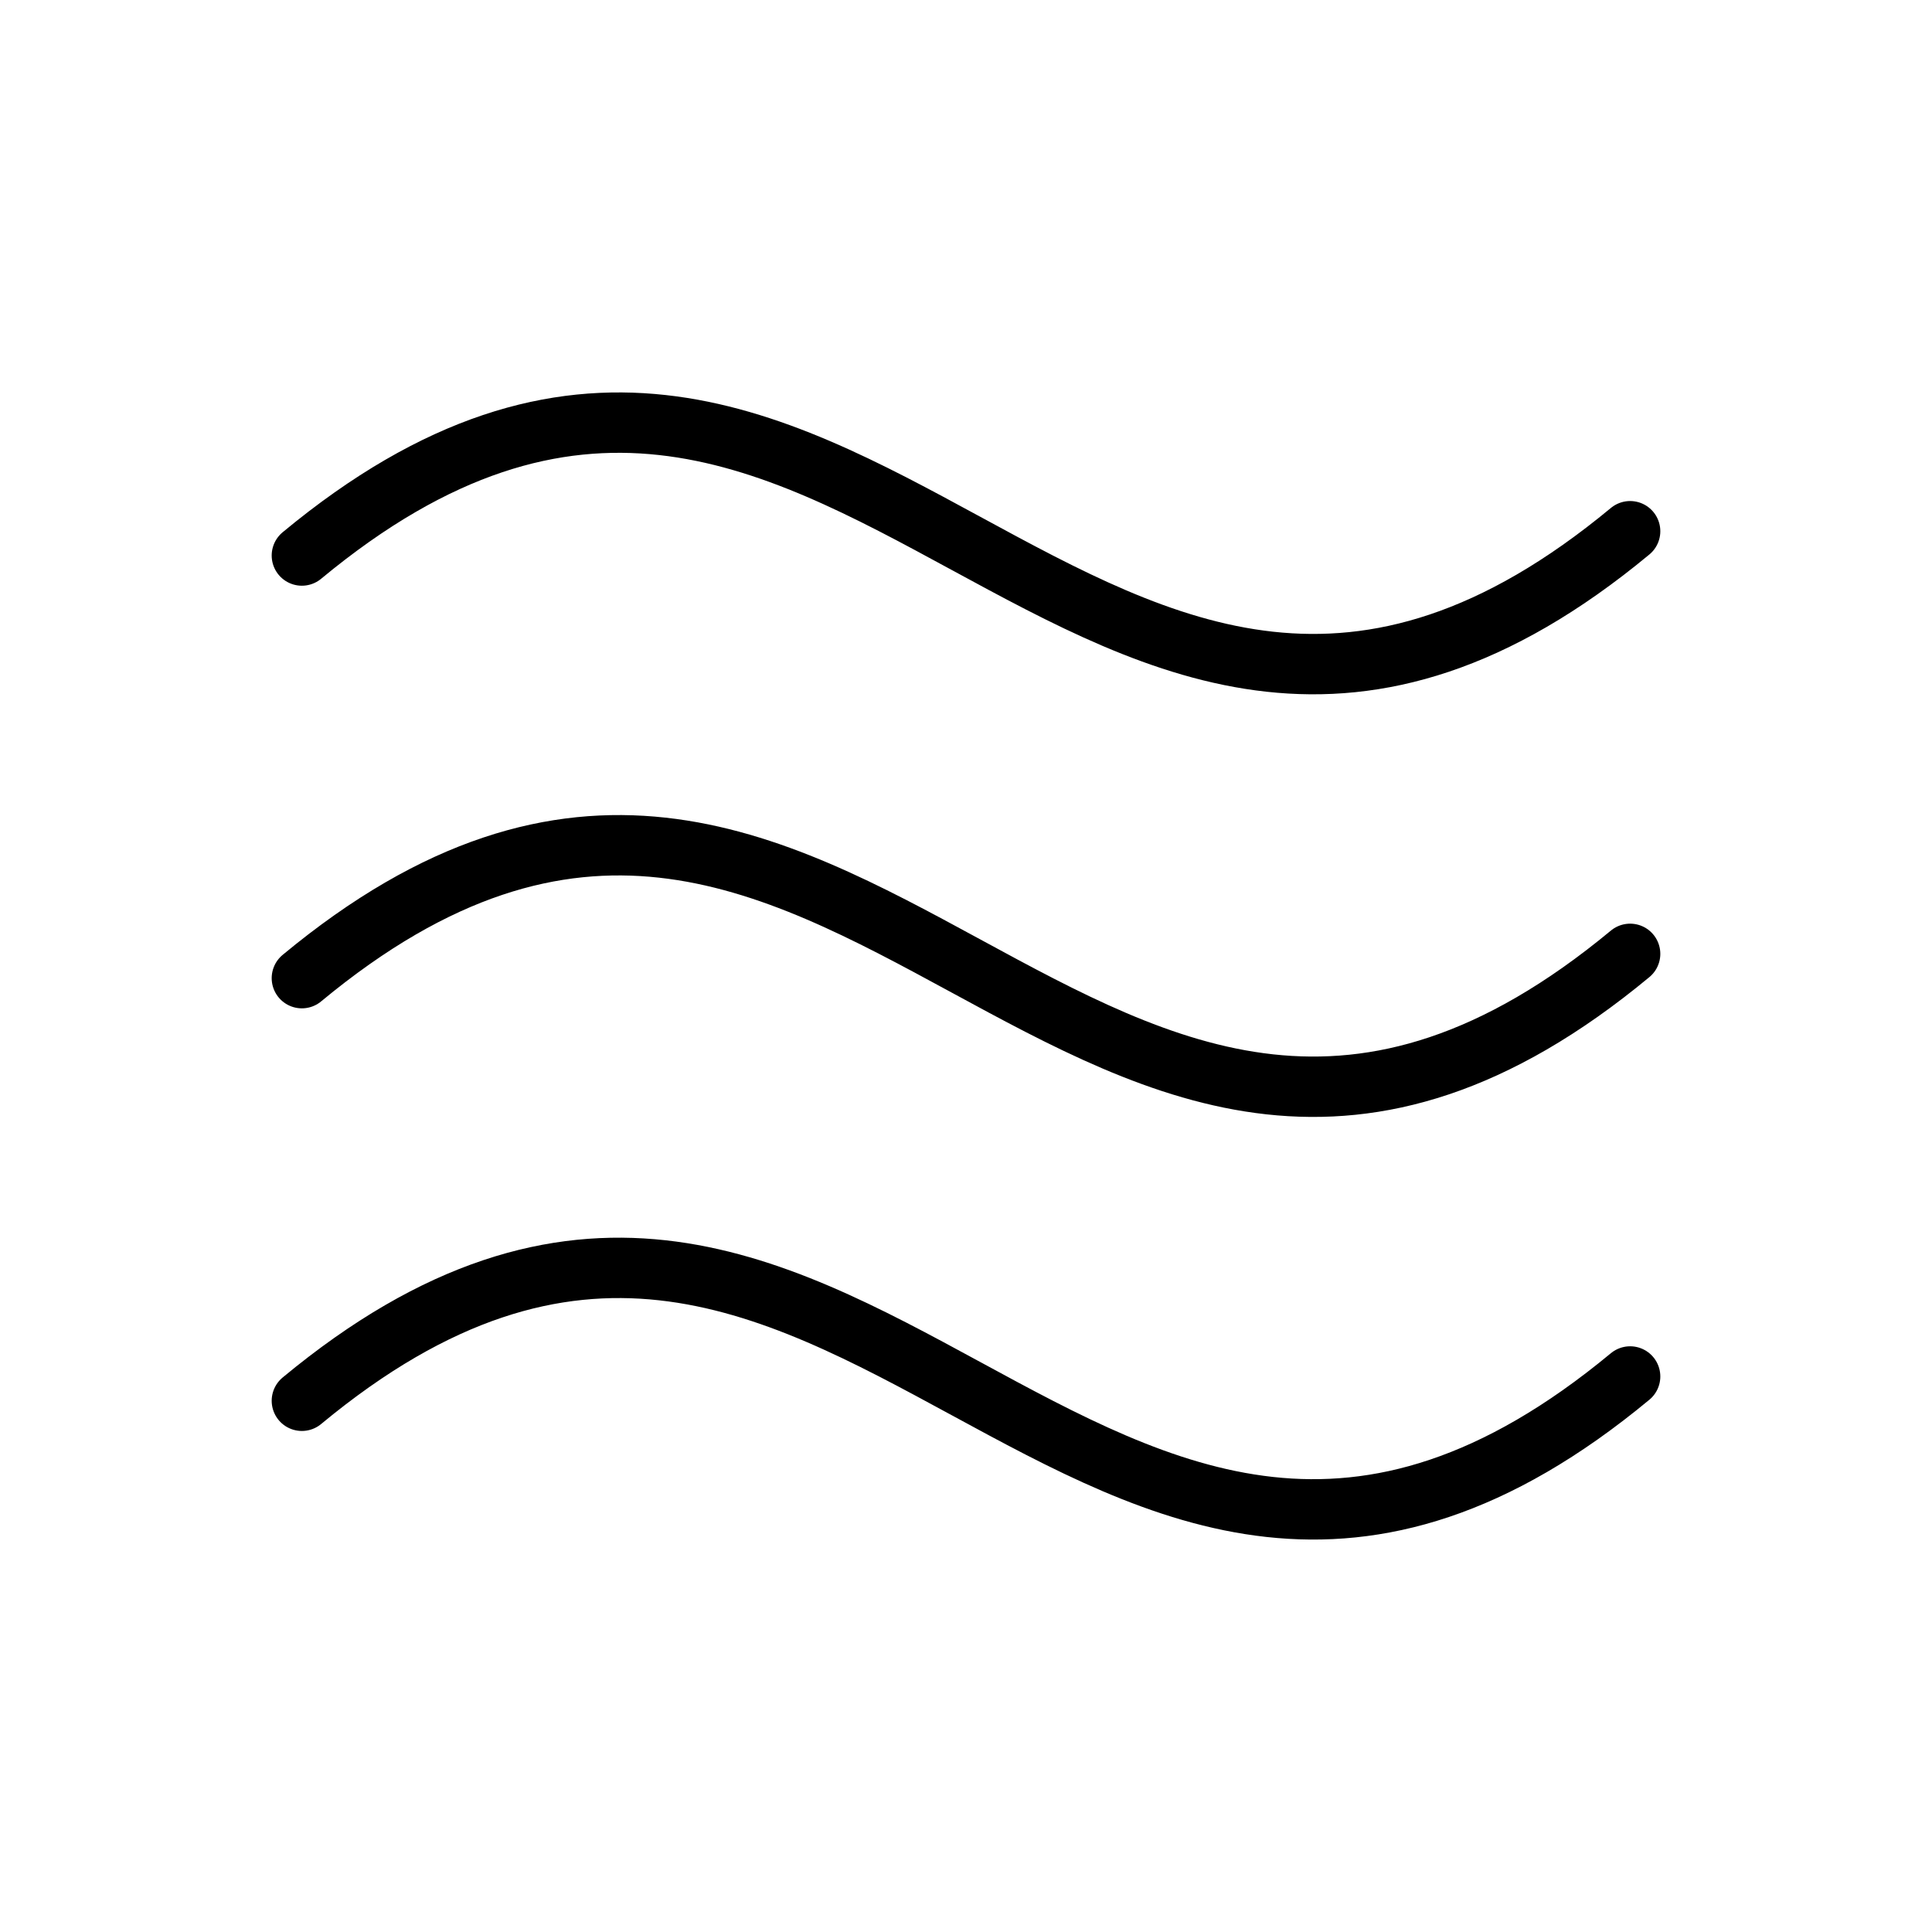 <svg xmlns="http://www.w3.org/2000/svg" viewBox="0 0 256 256" width="20" height="20"><path fill="none" d="M0 0h256v256H0z"/><path d="M40 185.61c72-59.69 104 56.47 176-3.22M40 129.61c72-59.69 104 56.47 176-3.22M40 73.61c72-59.69 104 56.47 176-3.22" fill="none" stroke="currentColor" stroke-linecap="round" stroke-linejoin="round" stroke-width="8"/></svg>